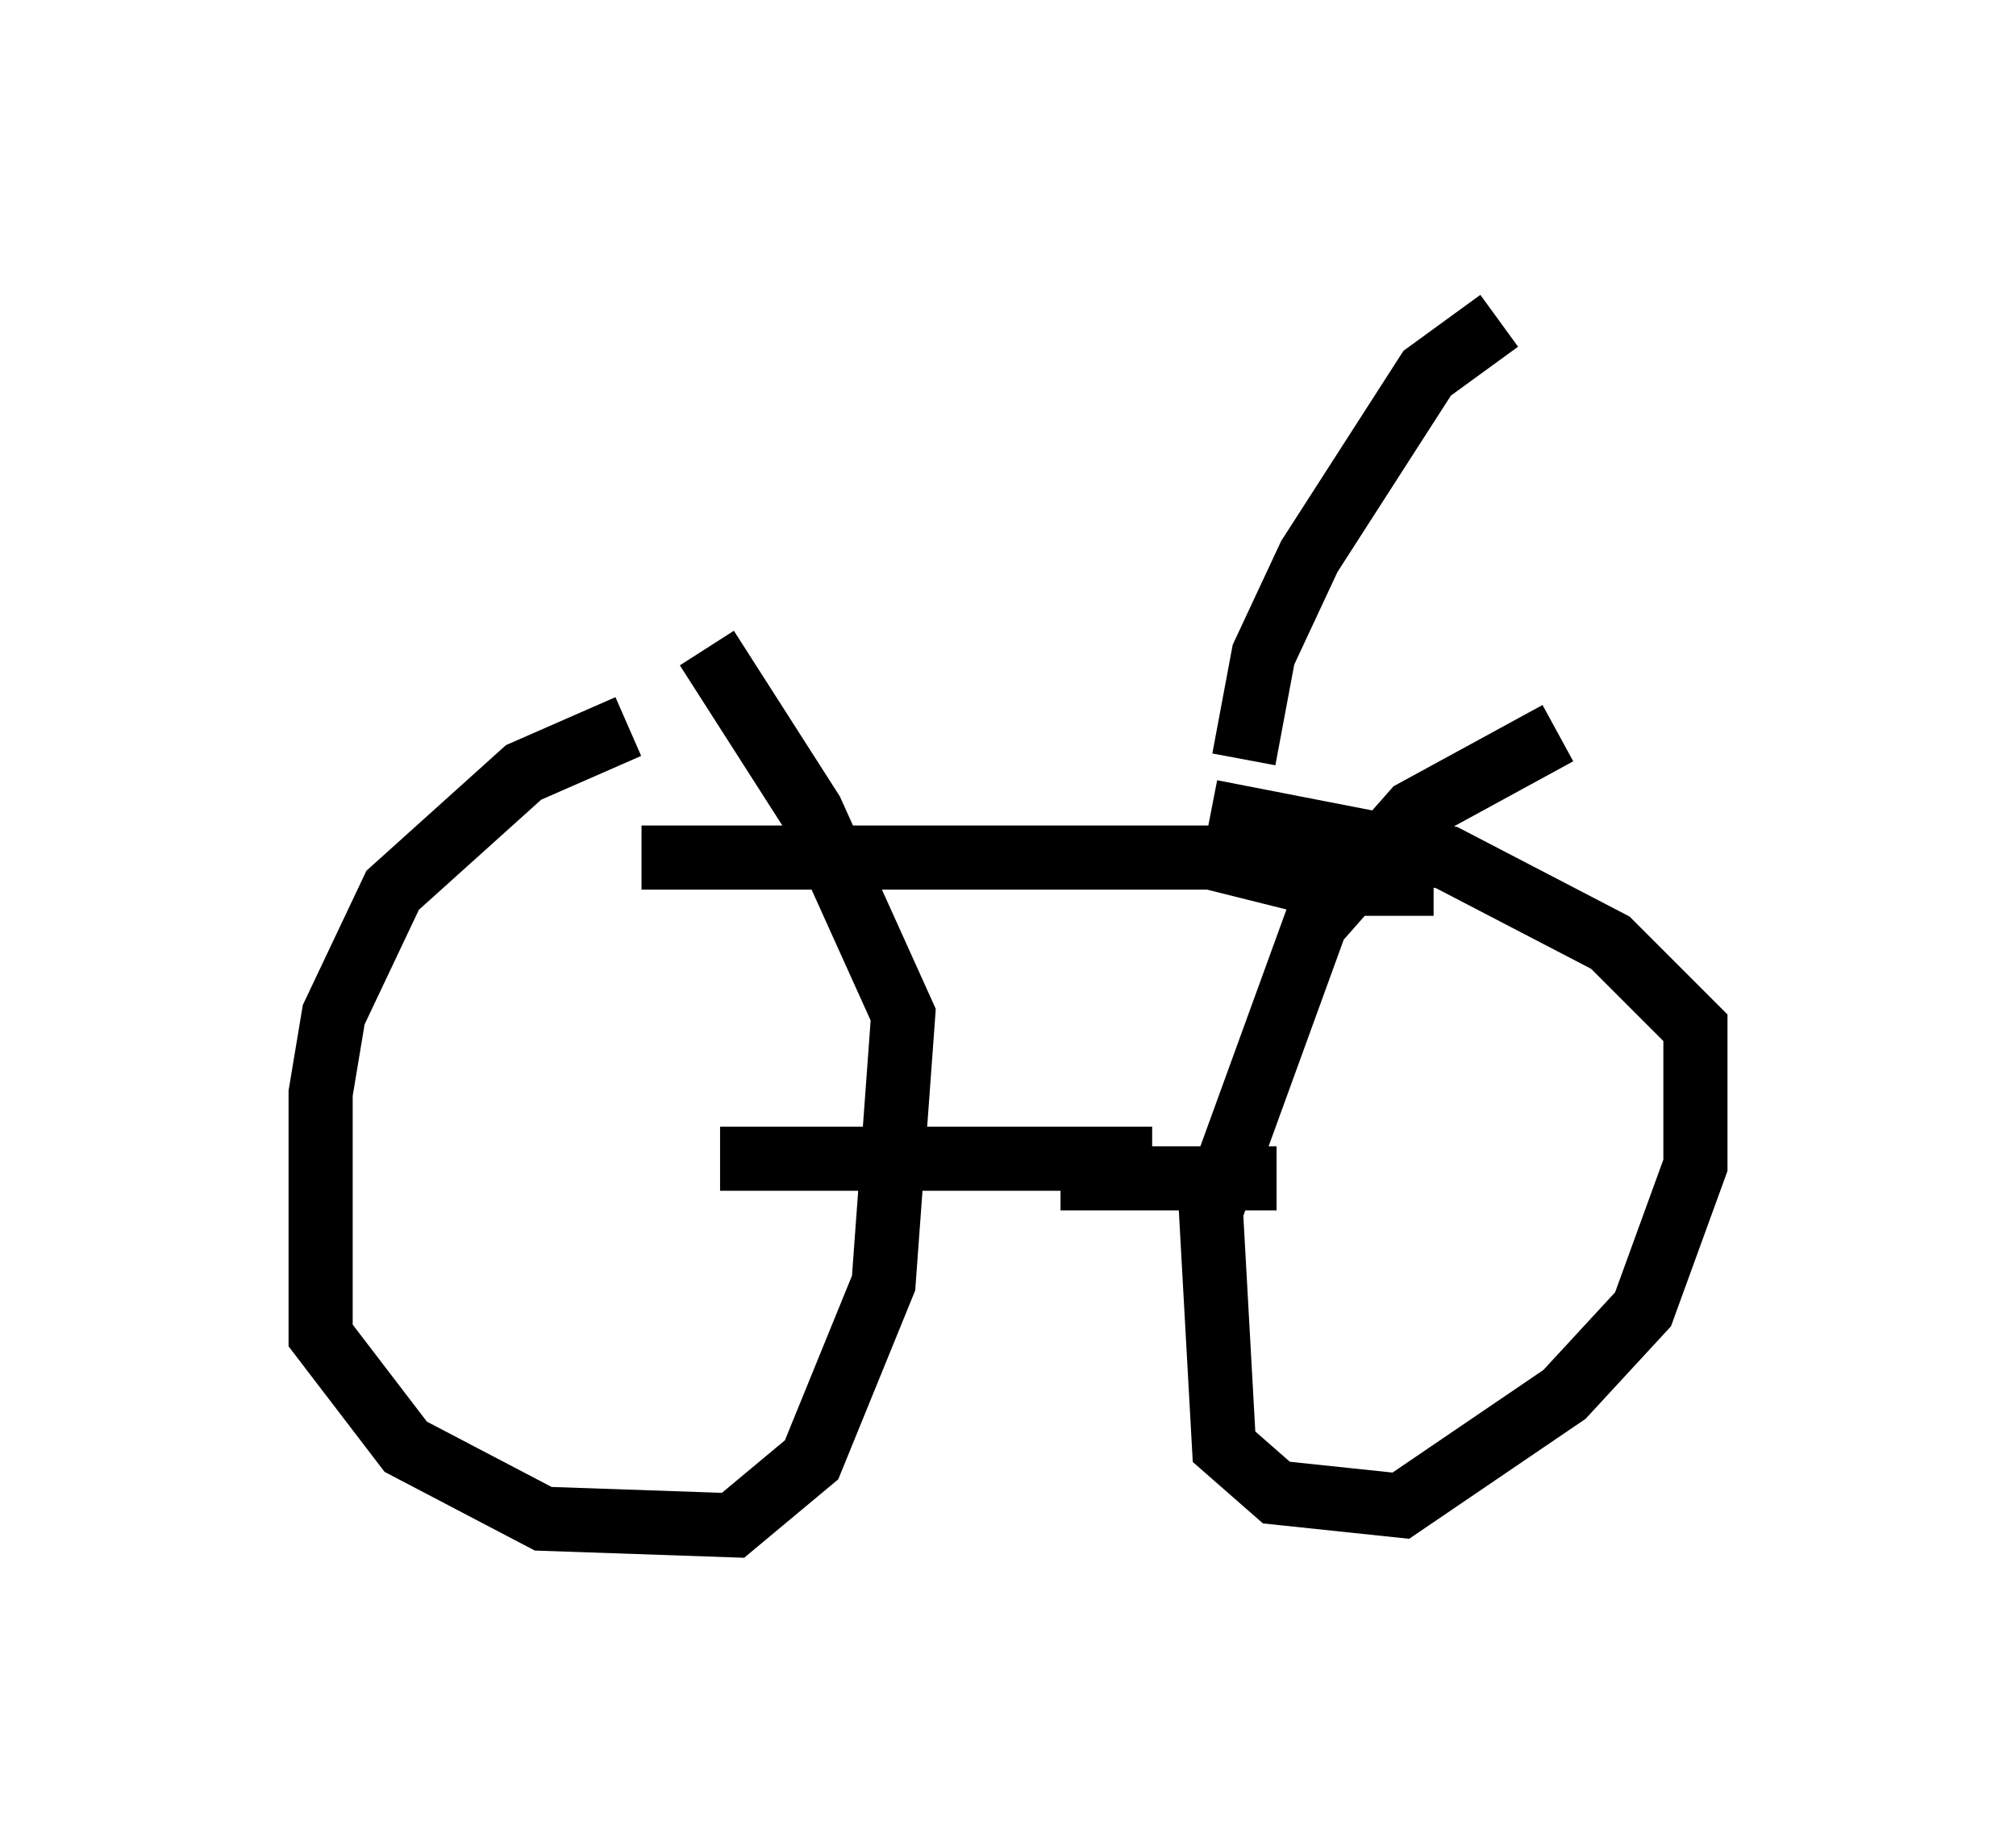 <?xml version="1.0" encoding="utf-8" ?>
<svg baseProfile="full" height="28.784" version="1.1" width="31.438" xmlns="http://www.w3.org/2000/svg" xmlns:ev="http://www.w3.org/2001/xml-events" xmlns:xlink="http://www.w3.org/1999/xlink"><defs /><rect fill="white" height="28.784" width="31.438" x="0" y="0" /><path d="M11.329, 11.329 m-1.531, 0.0 l-1.633, 0.715 -2.042, 1.838 l-0.919, 1.94 -0.204, 1.225 l0.0, 3.777 1.327, 1.735 l2.144, 1.123 2.96, 0.102 l1.225, -1.021 1.123, -2.756 l0.306, -4.185 -1.429, -3.165 l-1.633, -2.552 m13.271, 1.327 l-2.246, 1.225 -1.531, 1.735 l-1.633, 4.492 0.204, 3.675 l0.817, 0.715 1.94, 0.204 l2.552, -1.735 1.225, -1.327 l0.817, -2.246 0.0, -2.144 l-1.327, -1.327 -2.552, -1.327 l-3.675, -0.715 m-8.881, 0.715 l8.881, 0.0 1.633, 0.408 l1.838, 0.0 m-11.127, 4.288 l6.738, 0.0 m-1.429, 0.306 l3.369, 0.0 m-0.51, -6.533 l0.306, -1.633 0.715, -1.531 l1.838, -2.858 1.123, -0.817 " fill="none" stroke="black" stroke-width="1" /></svg>